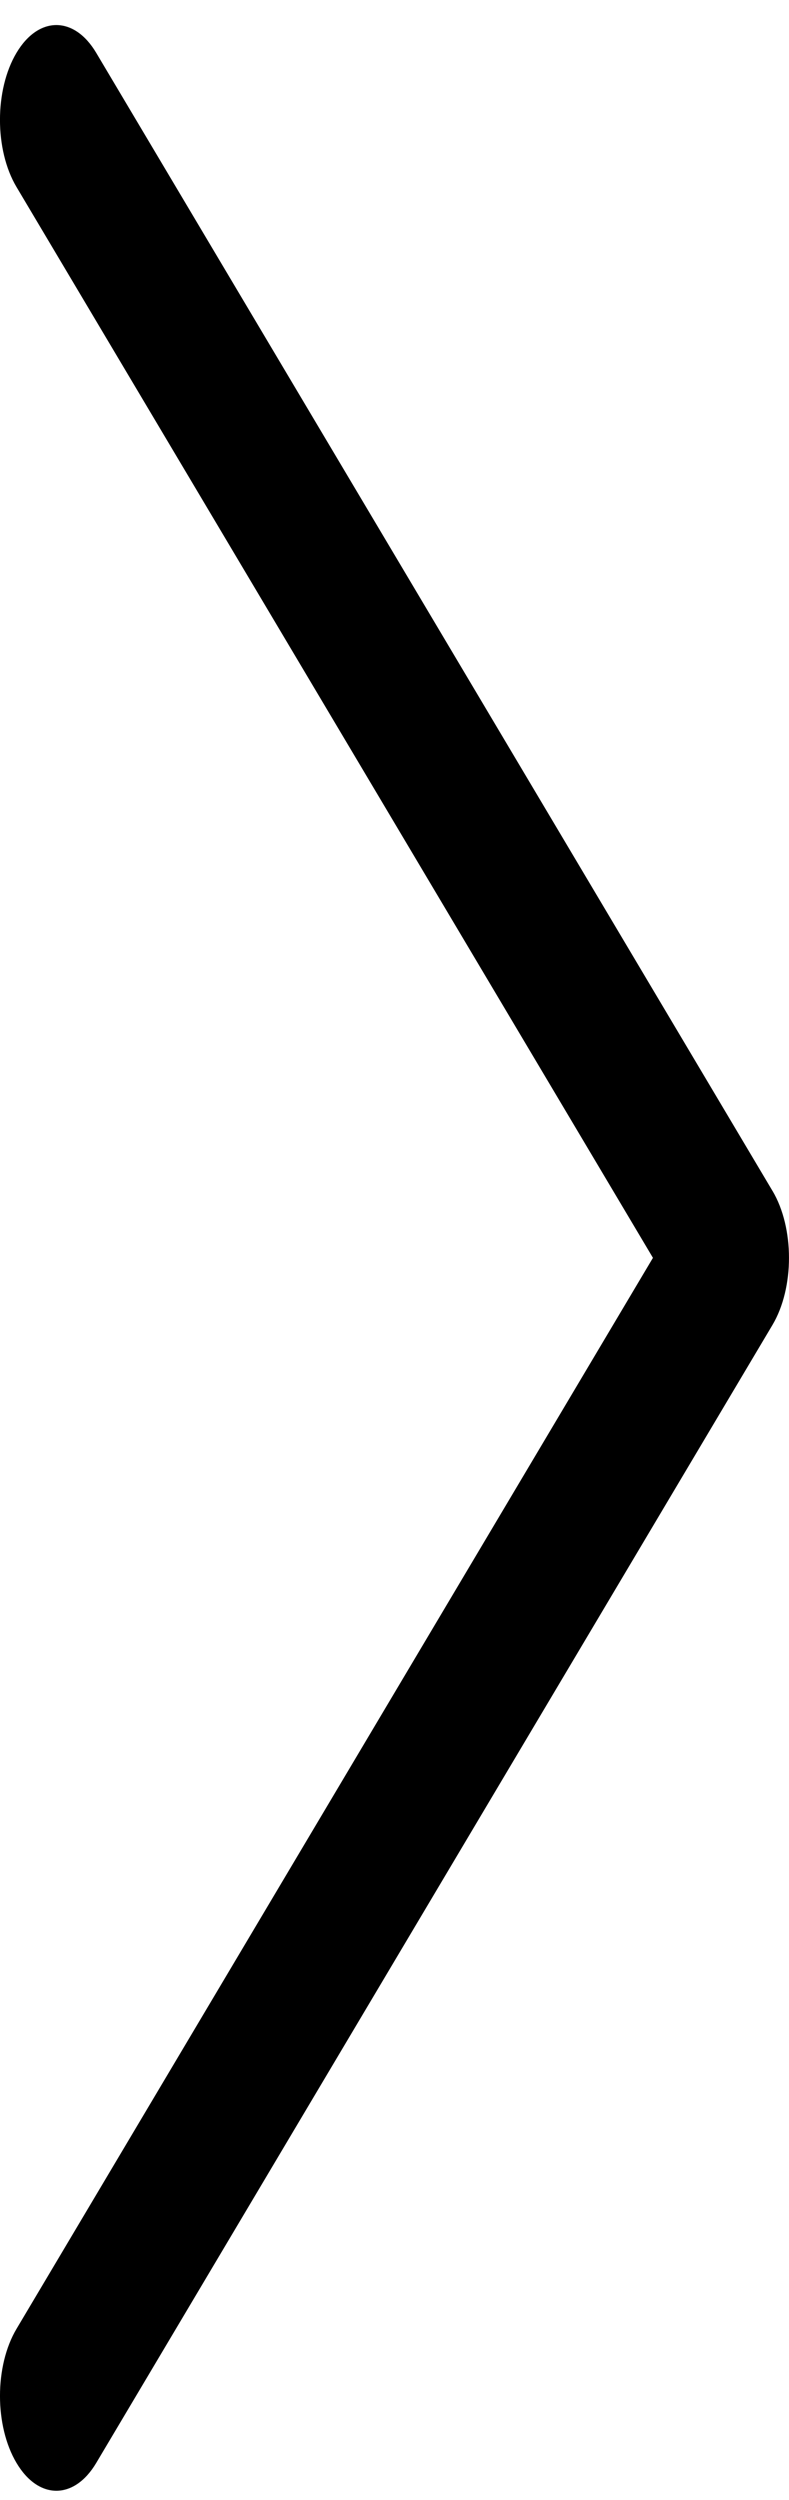 <svg width="18" height="57" fill="none" xmlns="http://www.w3.org/2000/svg"><path fill-rule="evenodd" clip-rule="evenodd" d="M17.623 27.152c.502.844.502 2.213 0 3.058L2.195 56.158c-.502.845-1.316.845-1.818 0-.503-.844-.503-2.213 0-3.058l14.519-24.42L.376 4.263c-.502-.845-.502-2.214 0-3.058.503-.845 1.317-.845 1.819 0l15.428 25.948z" fill="#000"/></svg>